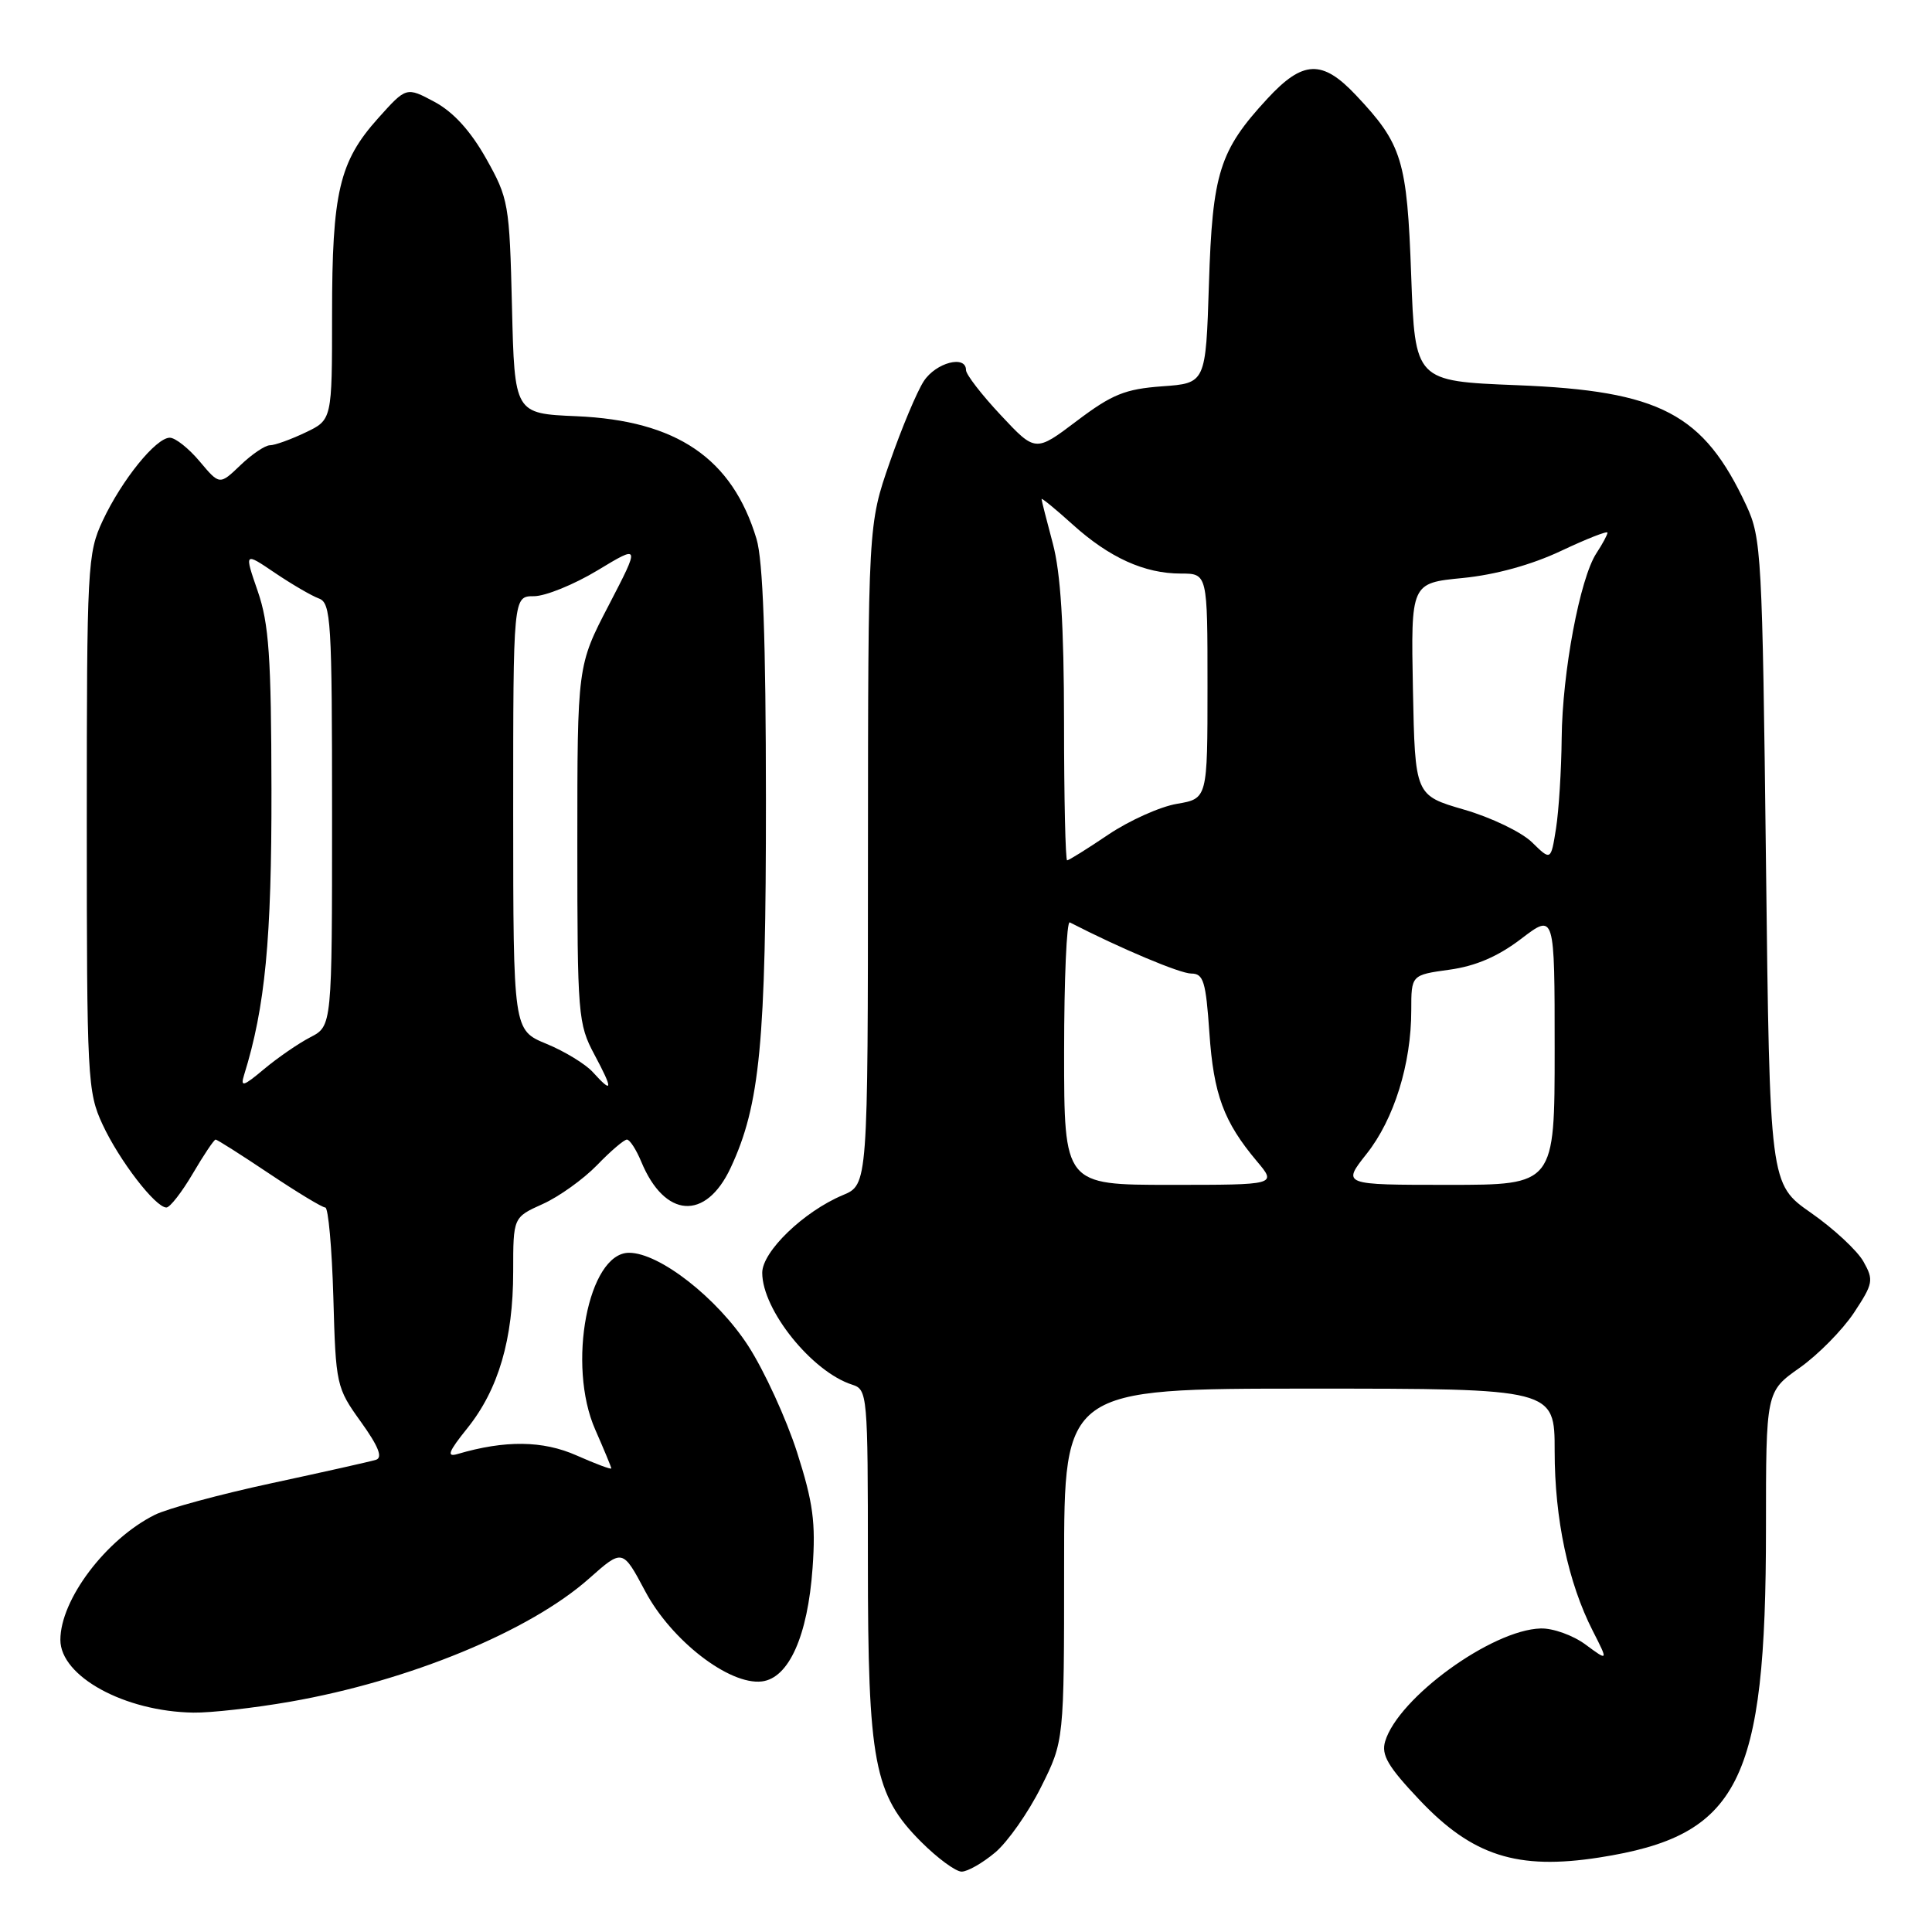 <?xml version="1.0" encoding="UTF-8" standalone="no"?>
<!DOCTYPE svg PUBLIC "-//W3C//DTD SVG 1.1//EN" "http://www.w3.org/Graphics/SVG/1.1/DTD/svg11.dtd" >
<svg xmlns="http://www.w3.org/2000/svg" xmlns:xlink="http://www.w3.org/1999/xlink" version="1.1" viewBox="0 0 256 256">
 <g >
 <path fill="currentColor"
d=" M 131.87 245.46 C 133.53 244.06 136.26 240.17 137.94 236.80 C 141.00 230.68 141.00 230.68 141.00 207.34 C 141.00 184.00 141.00 184.00 173.50 184.00 C 206.00 184.00 206.00 184.00 206.00 192.29 C 206.00 201.26 207.79 209.71 211.05 216.10 C 213.11 220.14 213.11 220.14 210.10 217.92 C 208.45 216.69 205.77 215.73 204.15 215.78 C 197.67 215.96 185.28 224.96 183.54 230.74 C 183.00 232.54 183.91 234.08 188.10 238.51 C 195.10 245.91 201.05 247.82 211.90 246.13 C 230.46 243.24 234.00 236.27 234.00 202.56 C 234.00 184.39 234.00 184.39 238.45 181.25 C 240.89 179.53 244.13 176.24 245.65 173.96 C 248.21 170.08 248.30 169.62 246.92 167.17 C 246.11 165.72 242.98 162.81 239.97 160.71 C 234.50 156.89 234.50 156.89 234.00 114.20 C 233.52 73.55 233.40 71.28 231.41 67.00 C 225.73 54.80 220.02 51.79 201.00 51.04 C 187.50 50.50 187.50 50.50 186.99 36.50 C 186.44 21.18 185.81 19.12 179.66 12.60 C 175.20 7.87 172.64 7.97 167.92 13.09 C 161.58 19.95 160.65 22.91 160.19 37.64 C 159.77 50.78 159.77 50.78 153.98 51.19 C 149.08 51.55 147.35 52.25 142.69 55.77 C 137.20 59.92 137.20 59.92 132.60 55.00 C 130.07 52.30 128.00 49.62 128.00 49.04 C 128.00 47.00 124.02 48.04 122.41 50.50 C 121.51 51.87 119.48 56.71 117.90 61.25 C 115.03 69.50 115.03 69.50 115.01 113.24 C 115.00 156.97 115.00 156.97 111.68 158.36 C 106.52 160.52 101.00 165.83 101.00 168.65 C 101.00 173.58 107.61 181.79 112.93 183.48 C 114.94 184.12 115.00 184.77 115.00 206.89 C 115.00 233.56 115.81 237.81 122.06 244.06 C 124.22 246.22 126.64 248.00 127.42 248.00 C 128.21 248.00 130.20 246.86 131.87 245.46 Z  M 38.47 225.48 C 54.21 222.73 70.20 216.14 78.06 209.16 C 82.50 205.22 82.50 205.22 85.50 210.86 C 88.96 217.37 96.63 223.30 100.94 222.80 C 104.52 222.38 107.03 216.78 107.67 207.76 C 108.10 201.75 107.75 199.11 105.61 192.42 C 104.18 187.98 101.28 181.65 99.16 178.36 C 95.04 171.99 87.38 166.00 83.35 166.00 C 77.93 166.00 75.09 180.88 78.88 189.45 C 80.04 192.09 81.00 194.40 81.00 194.57 C 81.00 194.75 78.92 193.97 76.39 192.85 C 71.92 190.87 66.93 190.81 60.61 192.67 C 59.14 193.10 59.42 192.36 61.92 189.25 C 66.05 184.11 68.00 177.45 68.00 168.49 C 68.00 161.30 68.00 161.30 71.91 159.54 C 74.07 158.57 77.30 156.25 79.11 154.39 C 80.91 152.52 82.70 151.00 83.07 151.00 C 83.45 151.00 84.30 152.32 84.97 153.93 C 88.07 161.42 93.51 161.80 96.81 154.75 C 100.71 146.41 101.50 138.16 101.49 106.00 C 101.48 84.72 101.10 74.26 100.24 71.40 C 97.02 60.72 89.67 55.72 76.37 55.15 C 68.18 54.80 68.18 54.80 67.84 40.65 C 67.51 26.98 67.39 26.31 64.41 21.00 C 62.34 17.33 60.07 14.84 57.58 13.50 C 53.84 11.50 53.84 11.50 50.10 15.67 C 44.95 21.42 44.00 25.48 44.00 41.68 C 44.00 55.63 44.00 55.63 40.47 57.31 C 38.52 58.24 36.41 59.00 35.77 59.00 C 35.13 59.00 33.37 60.19 31.86 61.64 C 29.10 64.28 29.10 64.28 26.46 61.14 C 25.01 59.41 23.23 58.00 22.50 58.00 C 20.66 58.00 16.14 63.60 13.61 68.99 C 11.59 73.31 11.50 74.97 11.50 109.00 C 11.50 142.92 11.59 144.70 13.59 149.00 C 15.81 153.78 20.60 160.00 22.05 160.00 C 22.52 160.00 24.10 157.97 25.55 155.50 C 27.00 153.03 28.36 151.00 28.57 151.00 C 28.78 151.00 31.97 153.03 35.66 155.50 C 39.35 157.97 42.70 160.00 43.10 160.00 C 43.50 160.00 43.98 165.35 44.17 171.89 C 44.49 183.53 44.57 183.88 47.82 188.40 C 50.15 191.65 50.74 193.13 49.82 193.43 C 49.09 193.66 42.88 195.05 36.00 196.53 C 29.12 198.01 22.15 199.90 20.50 200.73 C 14.04 203.96 8.00 211.96 8.00 217.29 C 8.00 222.13 16.51 226.79 25.62 226.93 C 27.88 226.97 33.67 226.32 38.47 225.48 Z  M 141.00 139.42 C 141.00 129.75 141.34 122.01 141.75 122.22 C 148.46 125.67 156.36 129.00 157.84 129.00 C 159.47 129.00 159.78 130.03 160.25 136.85 C 160.81 145.03 162.15 148.65 166.55 153.88 C 169.18 157.00 169.18 157.00 155.09 157.00 C 141.00 157.00 141.00 157.00 141.00 139.42 Z  M 181.09 152.88 C 184.72 148.30 187.00 140.97 187.00 133.88 C 187.00 129.19 187.00 129.19 192.06 128.49 C 195.54 128.01 198.49 126.74 201.56 124.40 C 206.00 121.01 206.00 121.01 206.00 139.01 C 206.00 157.00 206.00 157.00 191.92 157.00 C 177.83 157.00 177.83 157.00 181.09 152.88 Z  M 140.99 95.75 C 140.98 82.84 140.54 75.89 139.50 72.00 C 138.69 68.97 138.02 66.34 138.01 66.13 C 138.01 65.93 139.85 67.44 142.11 69.48 C 146.99 73.89 151.64 76.00 156.47 76.00 C 160.00 76.00 160.00 76.00 160.00 90.91 C 160.00 105.82 160.00 105.82 155.96 106.51 C 153.74 106.88 149.64 108.72 146.86 110.59 C 144.08 112.47 141.62 114.00 141.40 114.00 C 141.18 114.00 140.99 105.79 140.99 95.75 Z  M 203.00 111.61 C 201.62 110.26 197.57 108.31 194.00 107.28 C 187.50 105.39 187.50 105.39 187.22 91.33 C 186.95 77.26 186.95 77.26 193.81 76.59 C 198.17 76.16 202.94 74.84 206.84 73.00 C 210.23 71.40 213.00 70.31 213.00 70.58 C 213.00 70.85 212.34 72.08 211.53 73.31 C 209.35 76.64 207.01 89.09 206.93 97.82 C 206.89 102.04 206.55 107.43 206.18 109.78 C 205.50 114.06 205.50 114.06 203.00 111.61 Z  M 32.34 142.45 C 35.14 133.45 36.00 124.47 35.97 104.68 C 35.94 86.99 35.64 82.65 34.15 78.33 C 32.36 73.15 32.36 73.15 36.43 75.91 C 38.67 77.42 41.29 78.95 42.25 79.30 C 43.86 79.89 44.00 82.18 44.00 107.94 C 44.00 135.95 44.00 135.95 41.12 137.44 C 39.54 138.26 36.78 140.16 34.99 141.66 C 32.24 143.97 31.83 144.09 32.34 142.45 Z  M 78.55 142.06 C 77.58 140.99 74.81 139.30 72.40 138.31 C 68.01 136.50 68.01 136.50 68.00 107.75 C 68.00 79.00 68.00 79.00 70.75 79.00 C 72.26 79.00 76.05 77.46 79.17 75.58 C 84.83 72.16 84.83 72.16 80.67 80.18 C 76.50 88.19 76.50 88.19 76.50 111.85 C 76.50 134.52 76.59 135.68 78.77 139.75 C 81.27 144.43 81.21 145.00 78.55 142.06 Z "/>
</g>
</svg>